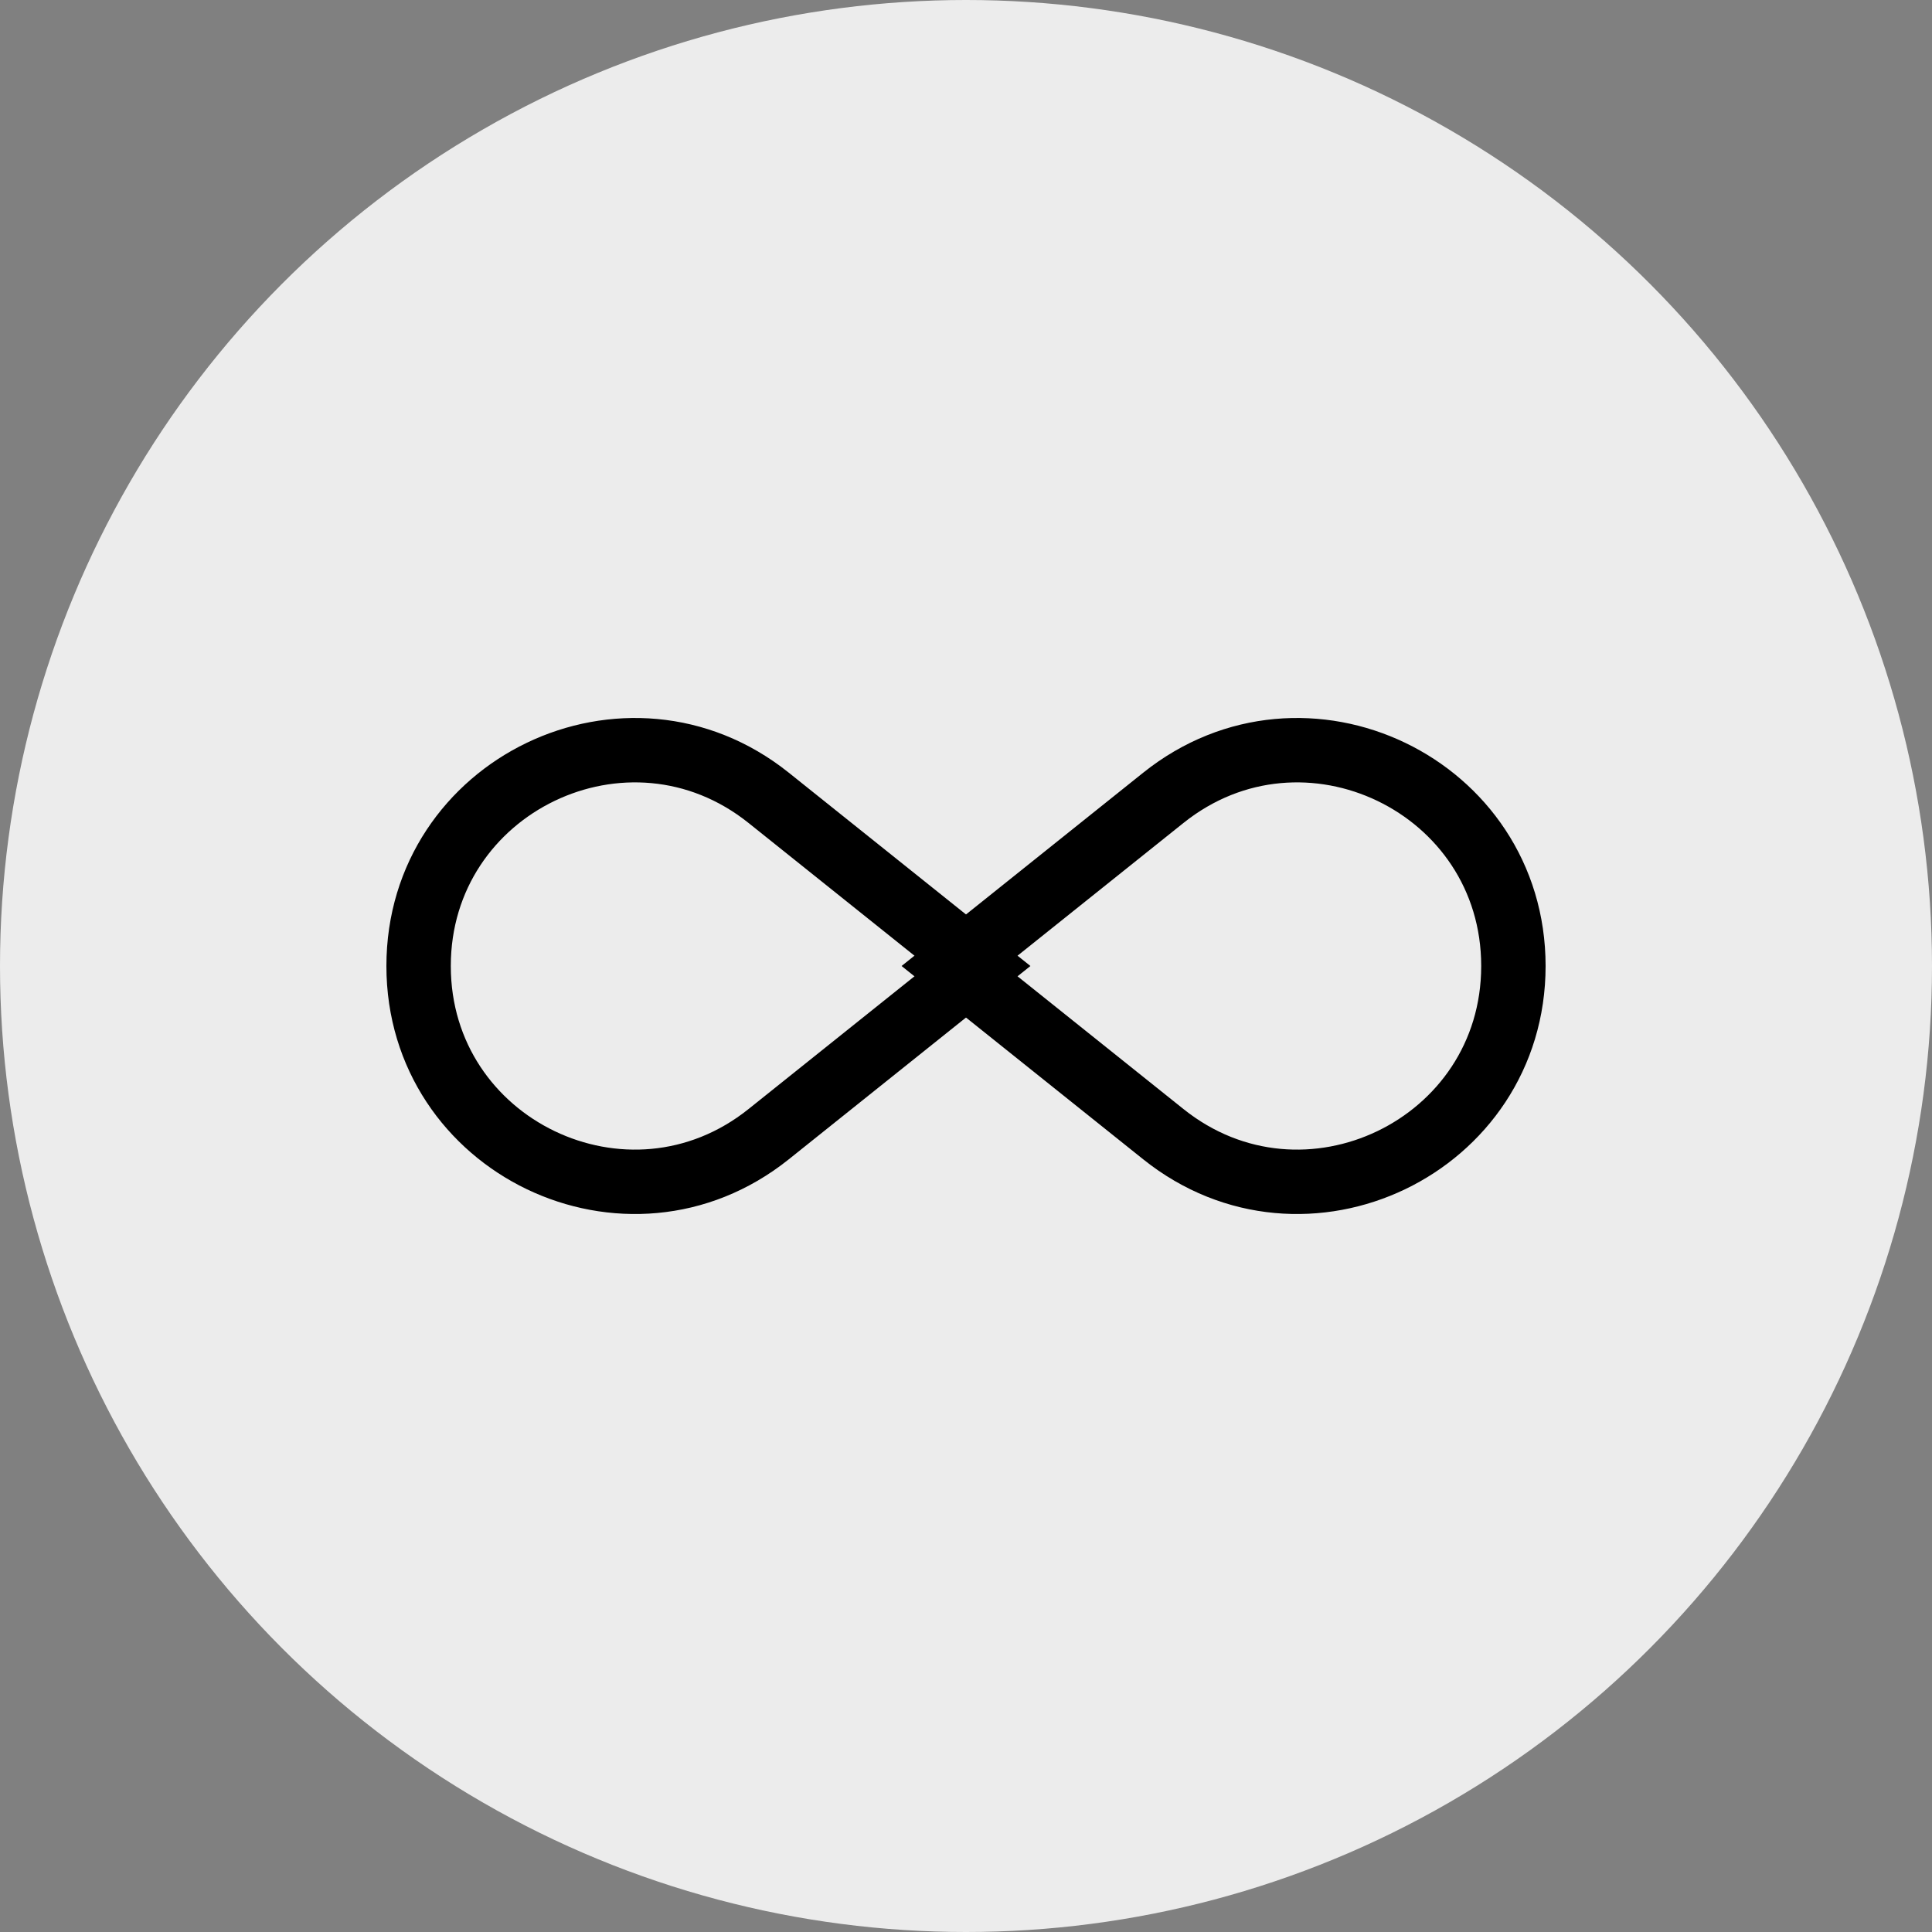 <svg width="30" height="30" viewBox="0 0 30 30" fill="none" xmlns="http://www.w3.org/2000/svg">
<rect x="0" y="0" width="30" height="30" fill="#808080" stroke="none"/>
<circle cx="15" cy="15" r="15" fill="#ECECEC"/>
<path d="M11.935 12.388L15.2 15L11.935 17.612C9.744 19.364 6.5 17.805 6.5 15C6.5 12.195 9.744 10.636 11.935 12.388Z" stroke="black"/>
<path d="M18.065 12.388L14.8 15L18.065 17.612C20.256 19.364 23.5 17.805 23.5 15C23.5 12.195 20.256 10.636 18.065 12.388Z" stroke="black"/>
</svg>
